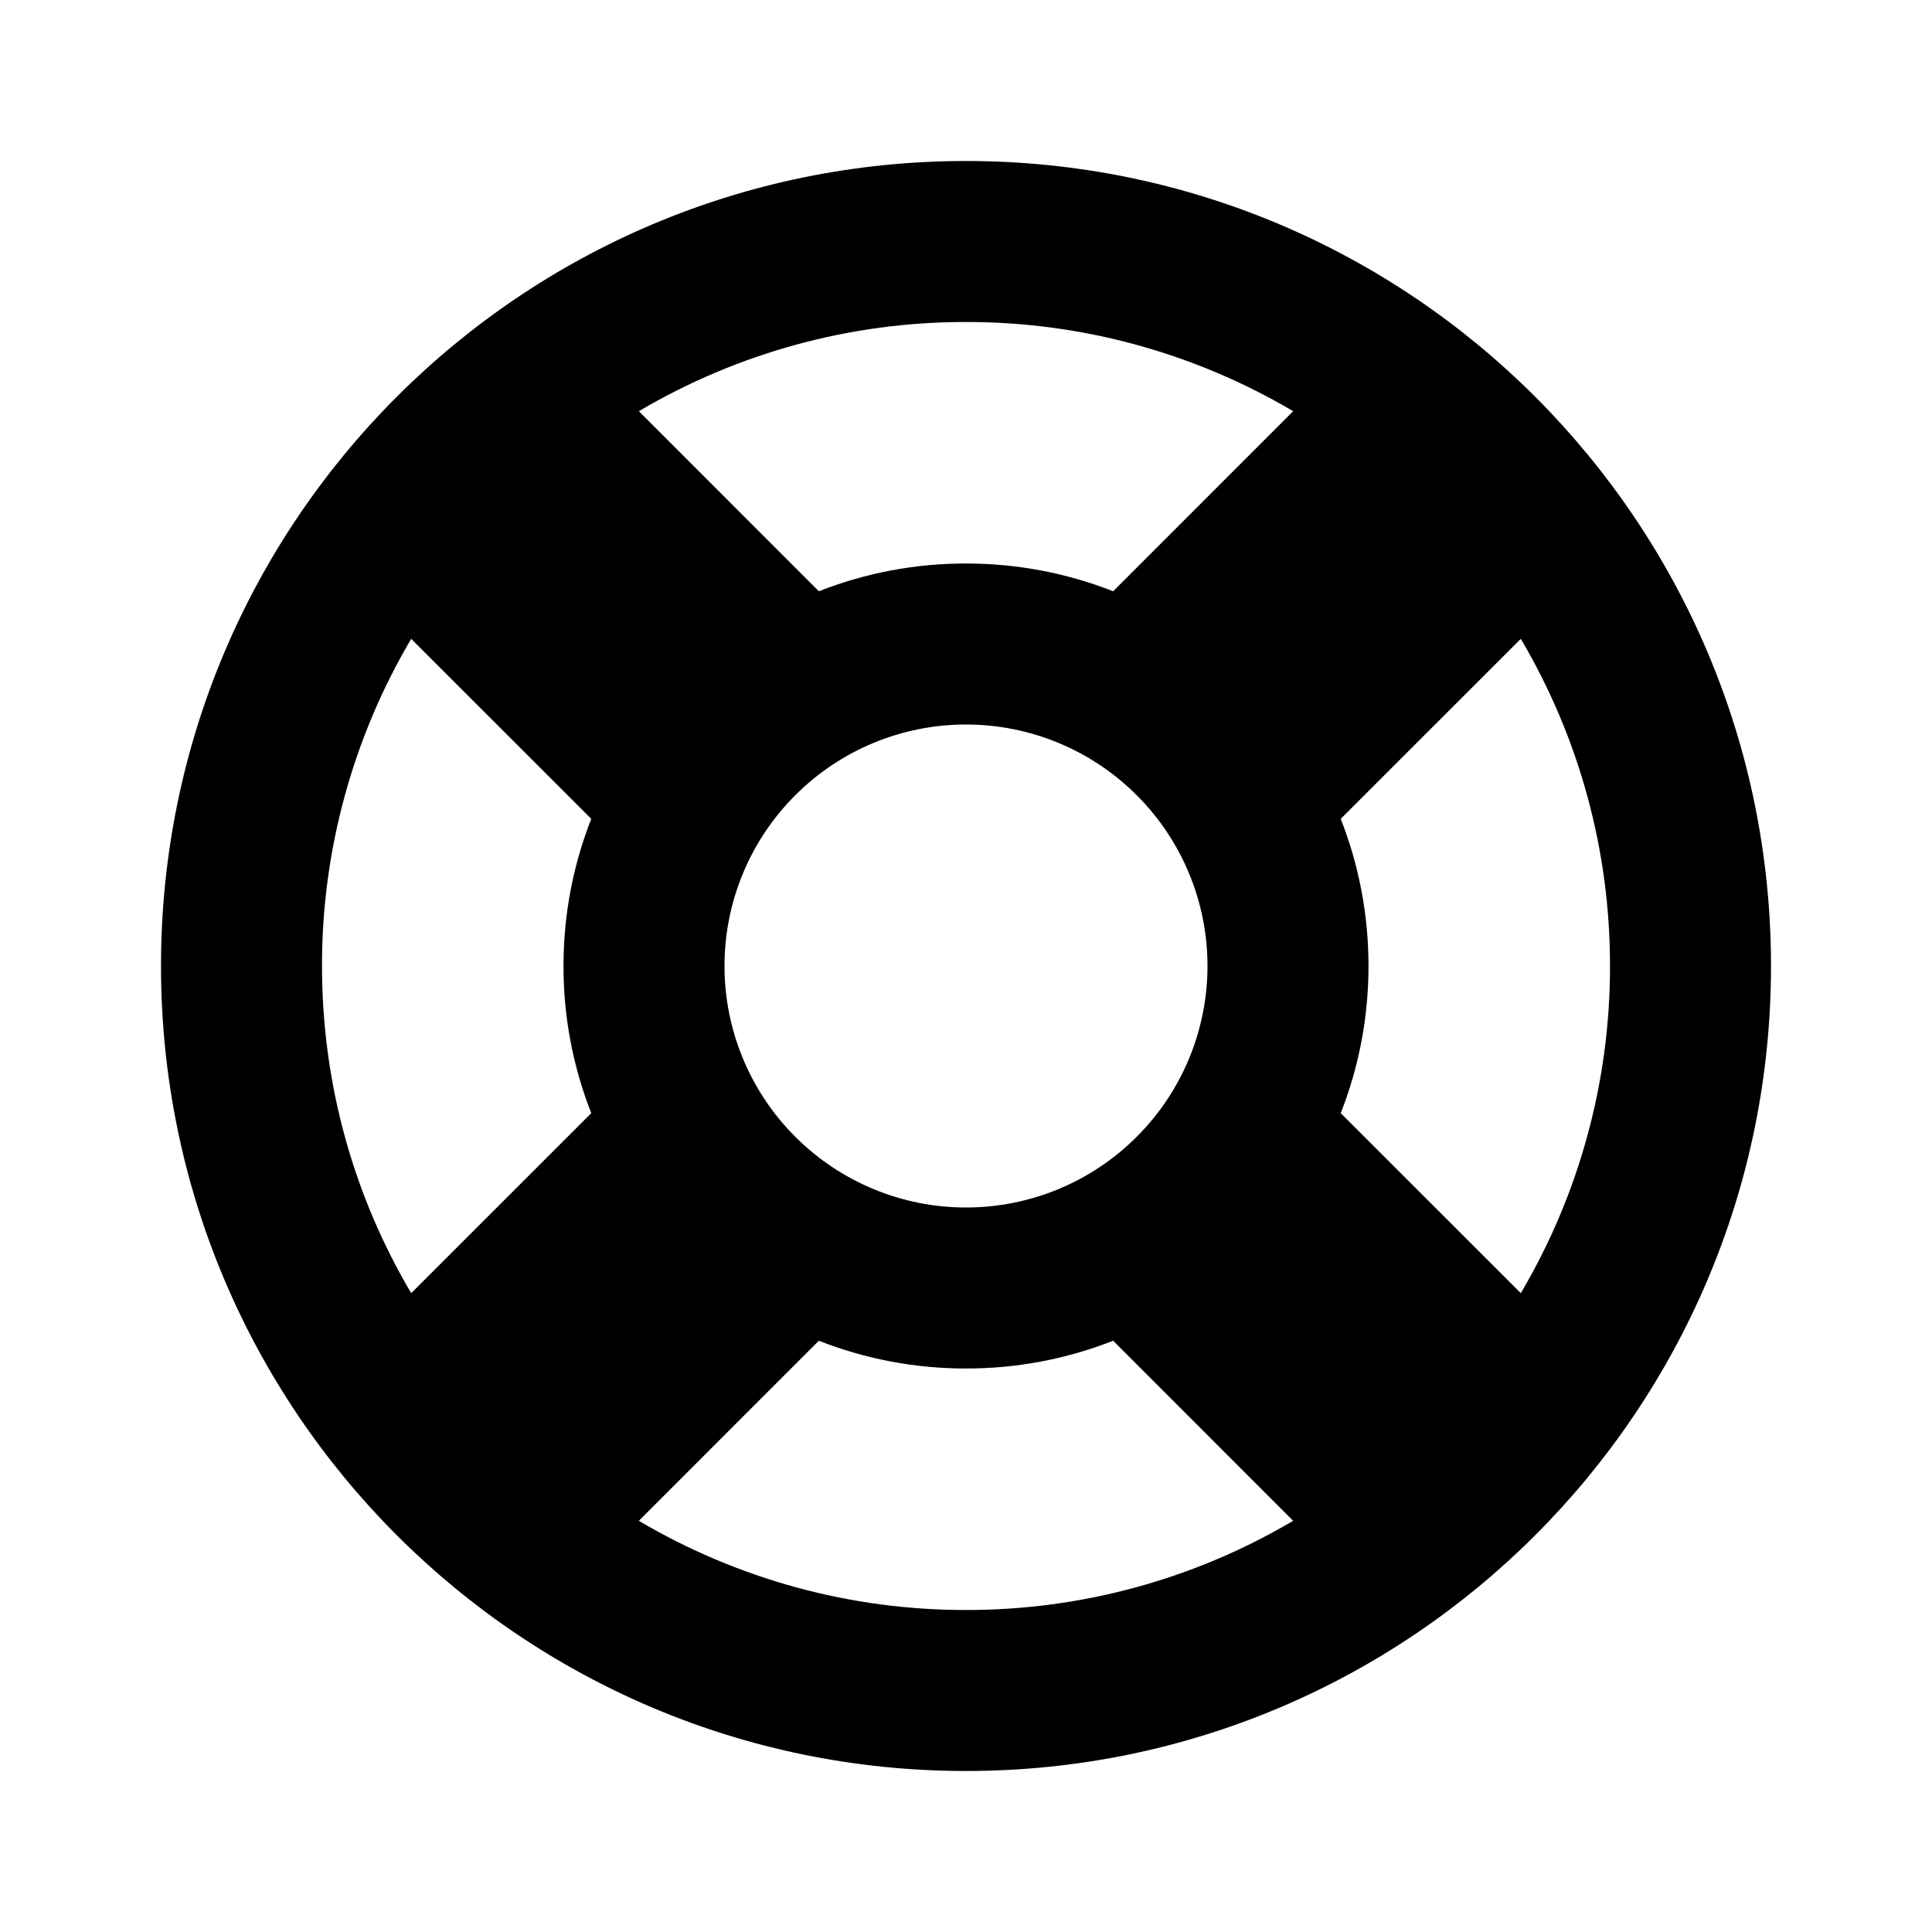 <svg width="24" height="24" viewBox="0 0 24 24" fill="none" xmlns="http://www.w3.org/2000/svg">
<path d="M12 2C17.523 2 22 6.477 22 12C22 17.523 17.523 22 12 22C6.477 22 2 17.523 2 12C2 6.477 6.477 2 12 2ZM12 17C11.374 17.001 10.754 16.884 10.172 16.655L7.936 18.892C9.167 19.619 10.57 20.002 12 20C13.43 20.002 14.833 19.619 16.064 18.892L13.828 16.655C13.246 16.884 12.626 17.001 12 17ZM4 12C4 13.484 4.404 14.873 5.108 16.064L7.345 13.828C7.116 13.246 6.999 12.626 7 12C7 11.355 7.122 10.739 7.345 10.172L5.108 7.936C4.381 9.167 3.998 10.57 4 12ZM18.892 7.936L16.655 10.172C16.878 10.739 17 11.355 17 12C17 12.645 16.878 13.261 16.655 13.828L18.892 16.064C19.619 14.833 20.002 13.43 20 12C20.002 10.57 19.619 9.167 18.892 7.936ZM12 9C11.204 9 10.441 9.316 9.879 9.879C9.316 10.441 9 11.204 9 12C9 12.796 9.316 13.559 9.879 14.121C10.441 14.684 11.204 15 12 15C12.796 15 13.559 14.684 14.121 14.121C14.684 13.559 15 12.796 15 12C15 11.204 14.684 10.441 14.121 9.879C13.559 9.316 12.796 9 12 9ZM12 4C10.57 3.998 9.167 4.381 7.936 5.108L10.172 7.345C10.754 7.116 11.374 6.999 12 7C12.645 7 13.261 7.122 13.828 7.345L16.064 5.108C14.833 4.381 13.43 3.998 12 4Z" fill="black"/>
</svg>
